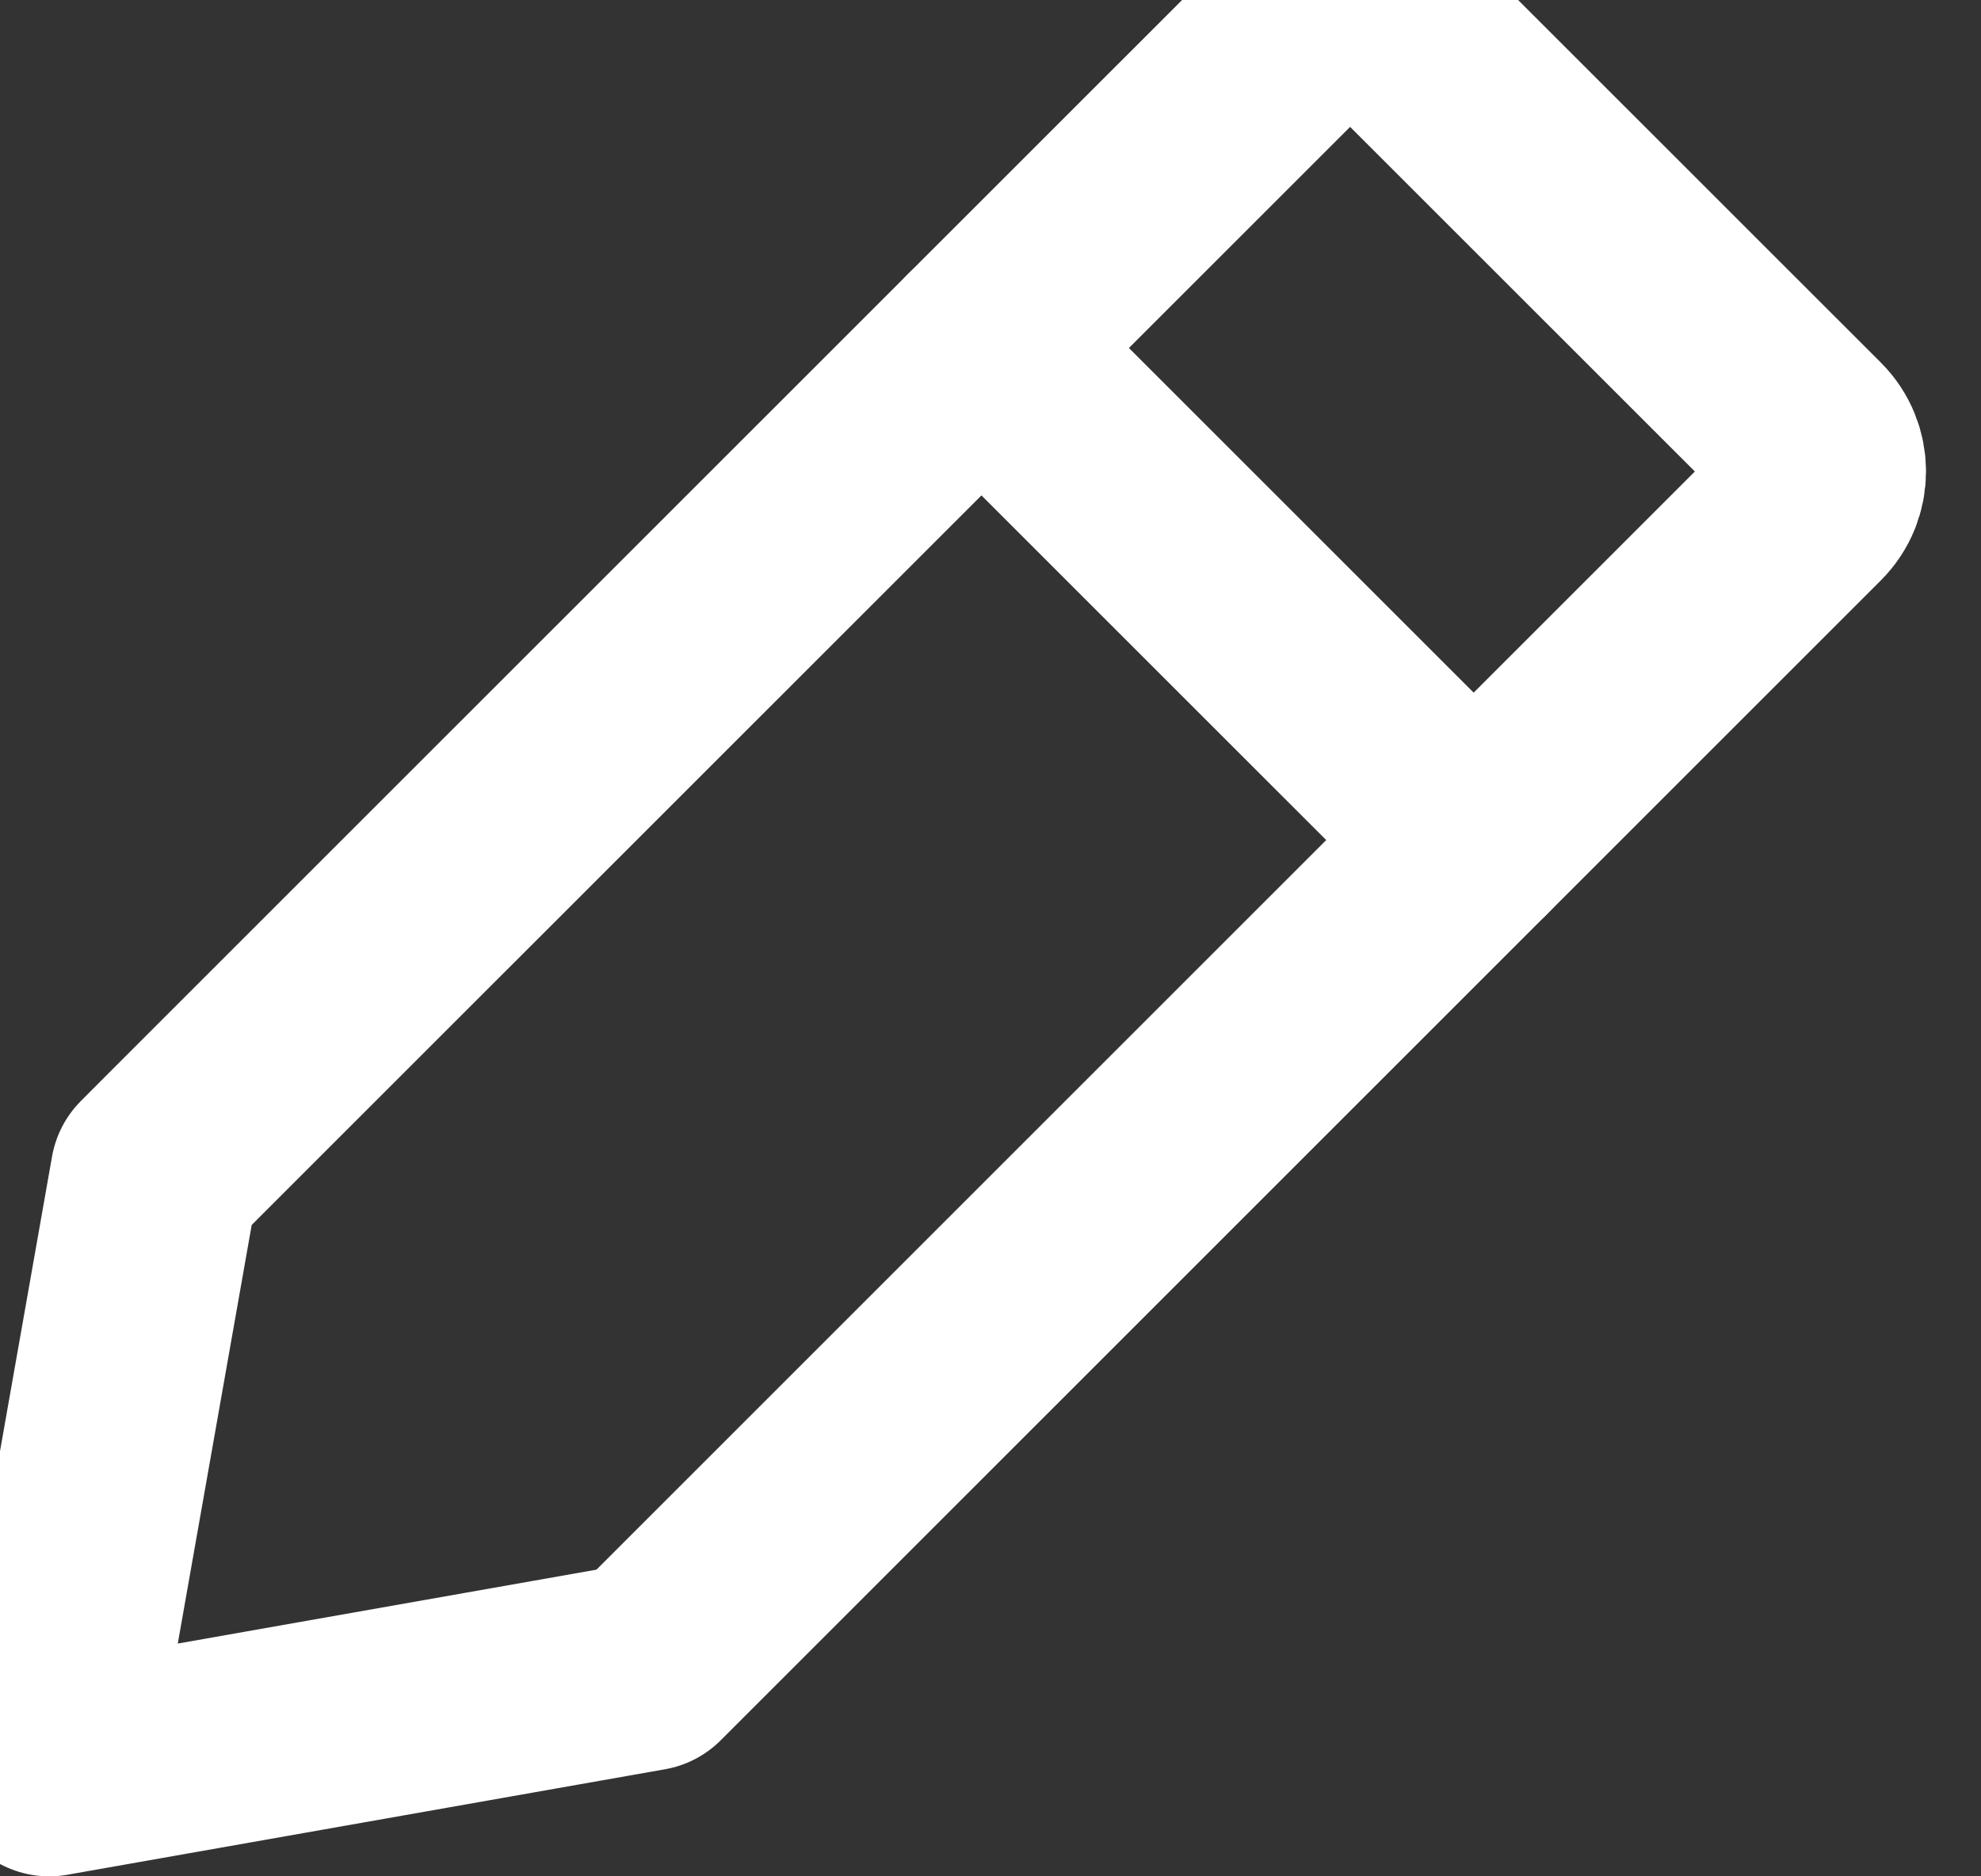 <?xml version="1.0" encoding="UTF-8" standalone="no"?>
<svg width="19px" height="18px" viewBox="0 0 19 18" version="1.1" xmlns="http://www.w3.org/2000/svg" xmlns:xlink="http://www.w3.org/1999/xlink">
    <rect x="0" y="0" width="19" height="18" fill="#333333" stroke="none"/>
    <!-- Generator: Sketch 42 (36781) - http://www.bohemiancoding.com/sketch -->
    <title>Icon-write</title>
    <desc>Created with Sketch.</desc>
    <defs></defs>
    <g id="Symbols" stroke="none" stroke-width="1" fill="none" fill-rule="evenodd" stroke-linecap="round" stroke-linejoin="round">
        <g id="Icon-write" stroke-width="2" stroke="#FFFFFF">
            <g>
                <path d="M6.542,15.651 L17.333,4.86 C17.519,4.674 17.519,4.372 17.333,4.186 L13.286,0.14 C13.1,-0.046 12.798,-0.046 12.612,0.14 L1.821,10.93 L1.484,11.268 L0.472,17 L6.205,15.988 L6.542,15.651 L6.542,15.651 Z" id="Stroke-463"></path>
                <path d="M14.134,8.059 L9.413,3.338" id="Stroke-464"></path>
            </g>
        </g>
    </g>
</svg>